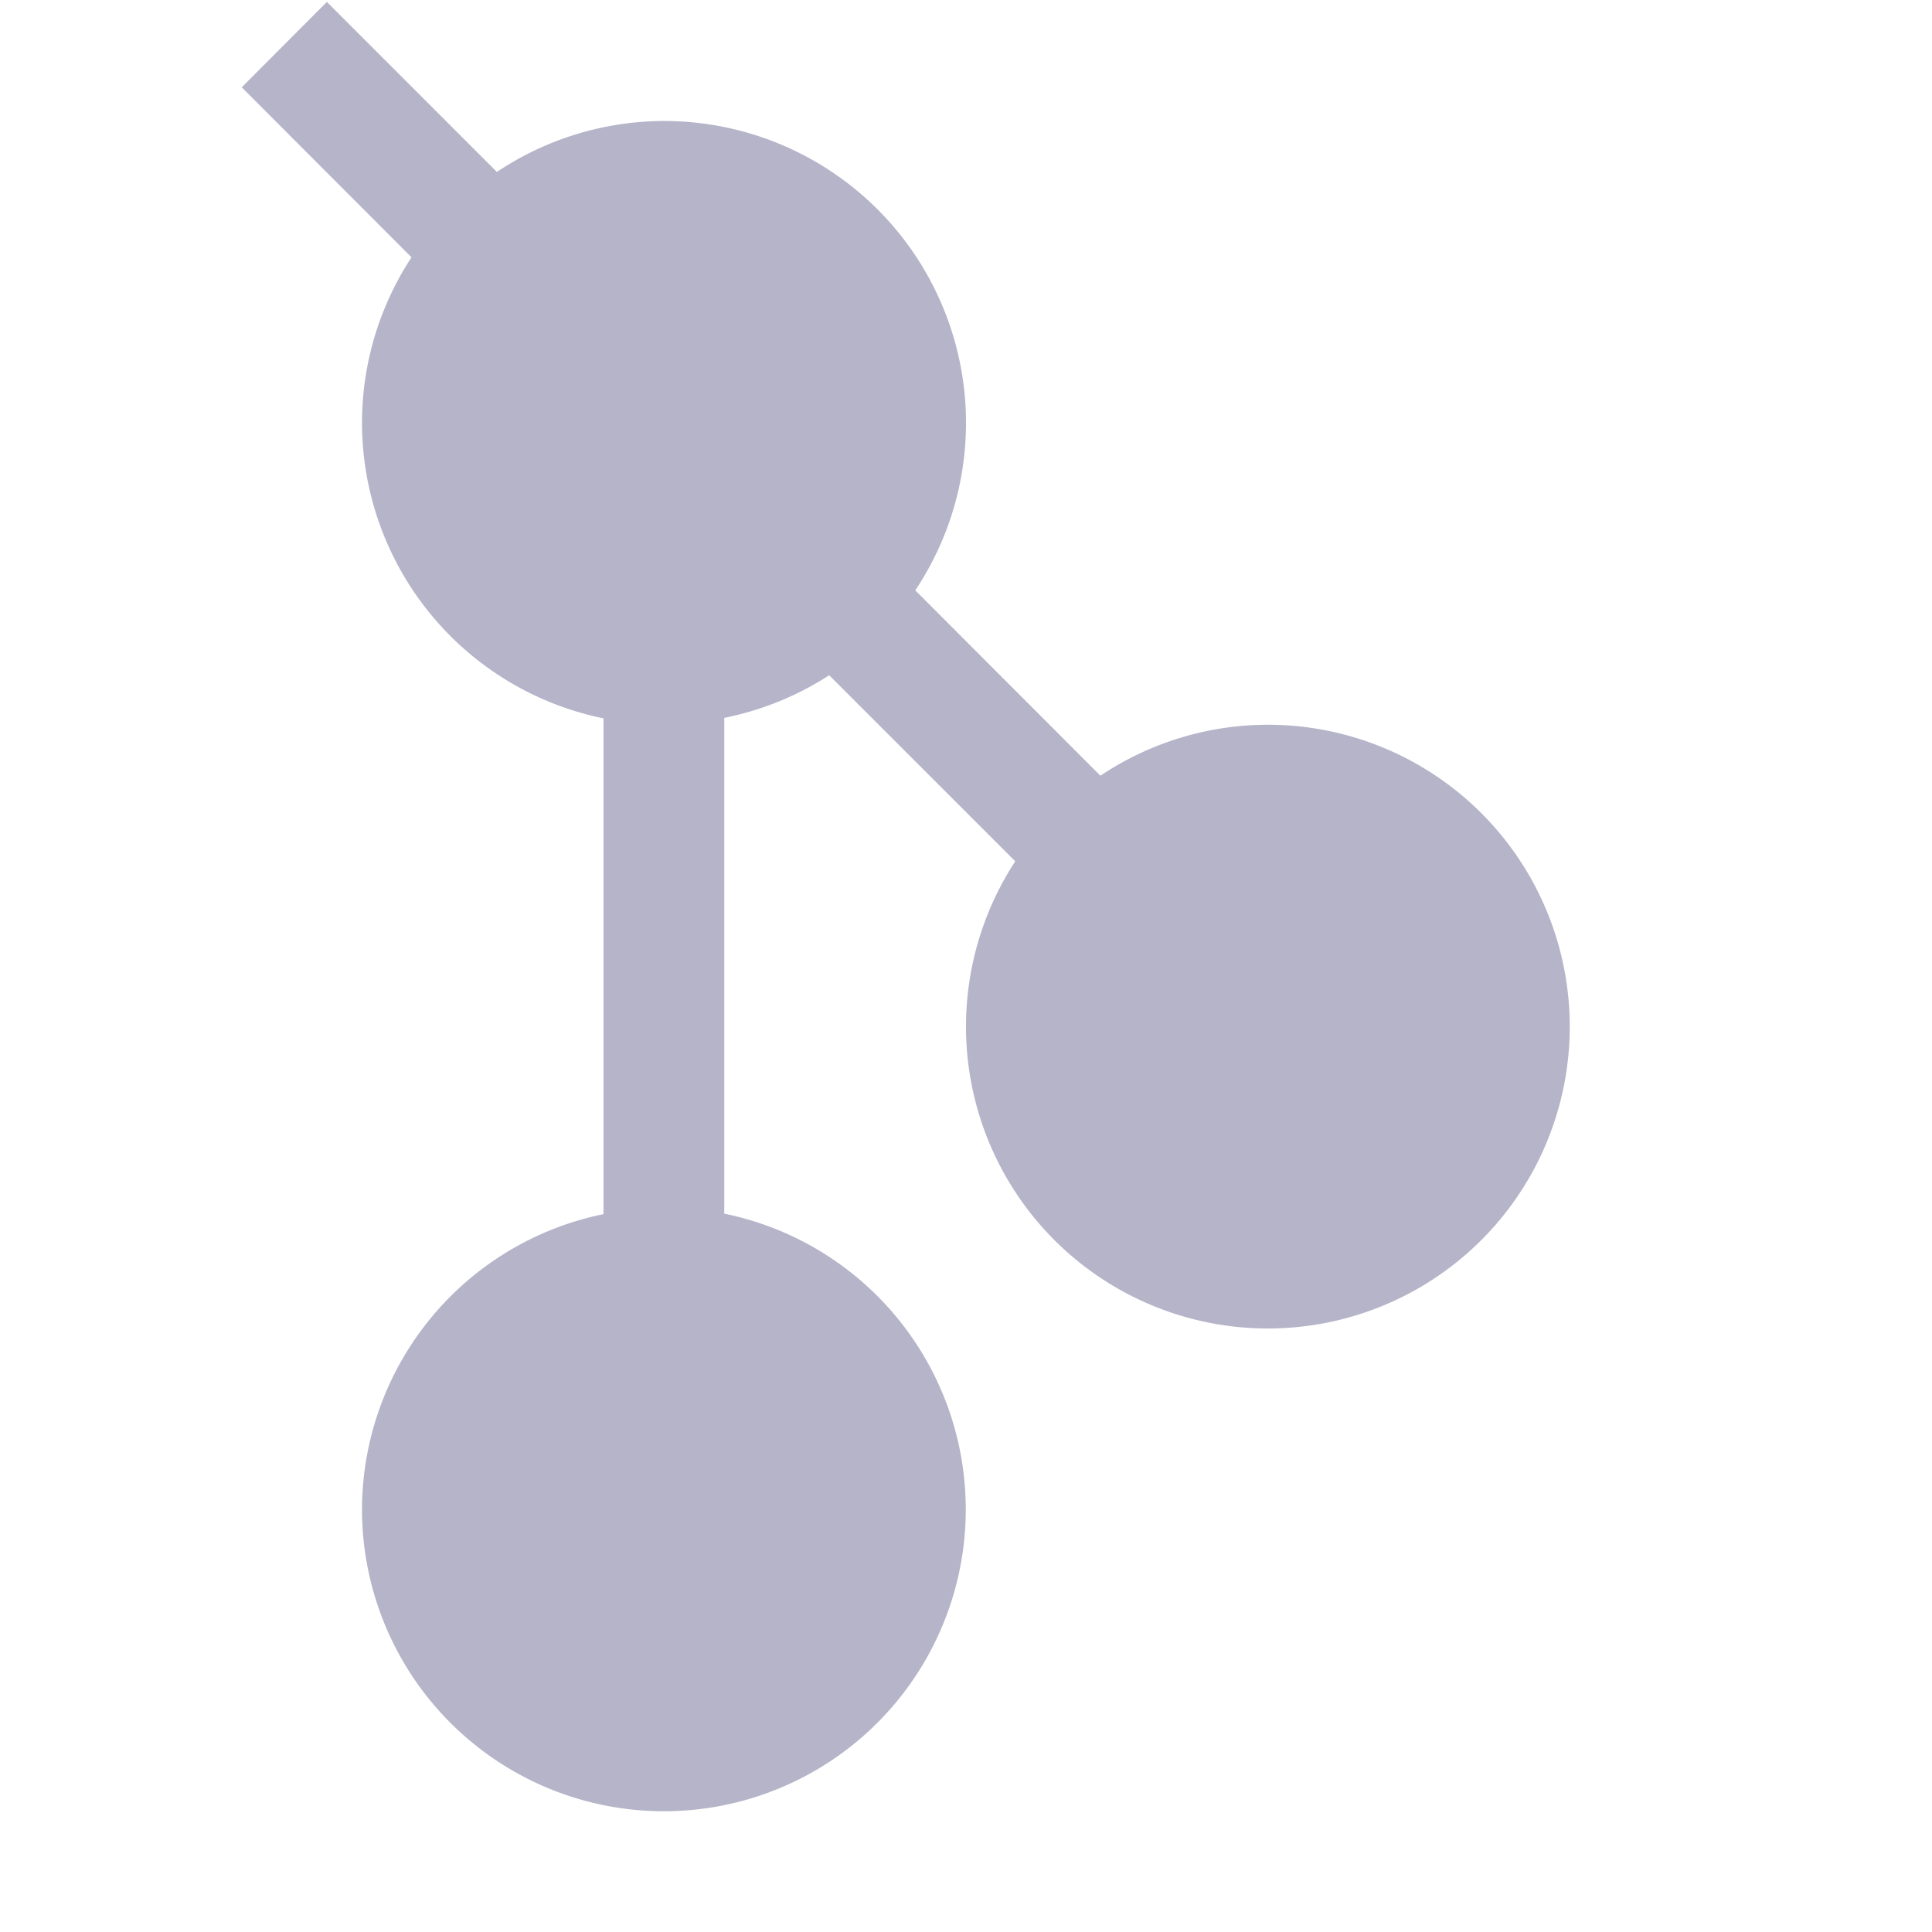 <svg xmlns="http://www.w3.org/2000/svg" width="16" height="16">
 <defs>
  <style id="current-color-scheme" type="text/css">
   .ColorScheme-Text { color:#b5b4c9; } .ColorScheme-Highlight { color:#4285f4; } .ColorScheme-NeutralText { color:#ff9800; } .ColorScheme-PositiveText { color:#4caf50; } .ColorScheme-NegativeText { color:#f44336; }
  </style>
 </defs>
 <path style="fill:currentColor" class="ColorScheme-Text" d="M 2.707 0.016 L 2.002 0.723 L 3.408 2.131 A 2.5 2.5 0 0 0 2.998 3.5 A 2.5 2.5 0 0 0 4.998 5.949 L 4.998 10.055 A 2.5 2.5 0 0 0 2.998 12.5 A 2.5 2.5 0 0 0 5.498 15 A 2.5 2.5 0 0 0 7.998 12.5 A 2.5 2.5 0 0 0 5.998 10.051 L 5.998 5.945 A 2.5 2.5 0 0 0 6.867 5.592 L 8.408 7.133 A 2.5 2.5 0 0 0 8 8.502 A 2.5 2.5 0 0 0 10.5 11.002 A 2.5 2.5 0 0 0 13 8.502 A 2.5 2.5 0 0 0 10.5 6.002 A 2.5 2.5 0 0 0 9.113 6.424 L 7.58 4.889 A 2.5 2.5 0 0 0 8 3.502 A 2.5 2.5 0 0 0 5.5 1.002 A 2.5 2.5 0 0 0 4.115 1.424 L 2.709 0.018 L 2.707 0.016 z"/>
</svg>
